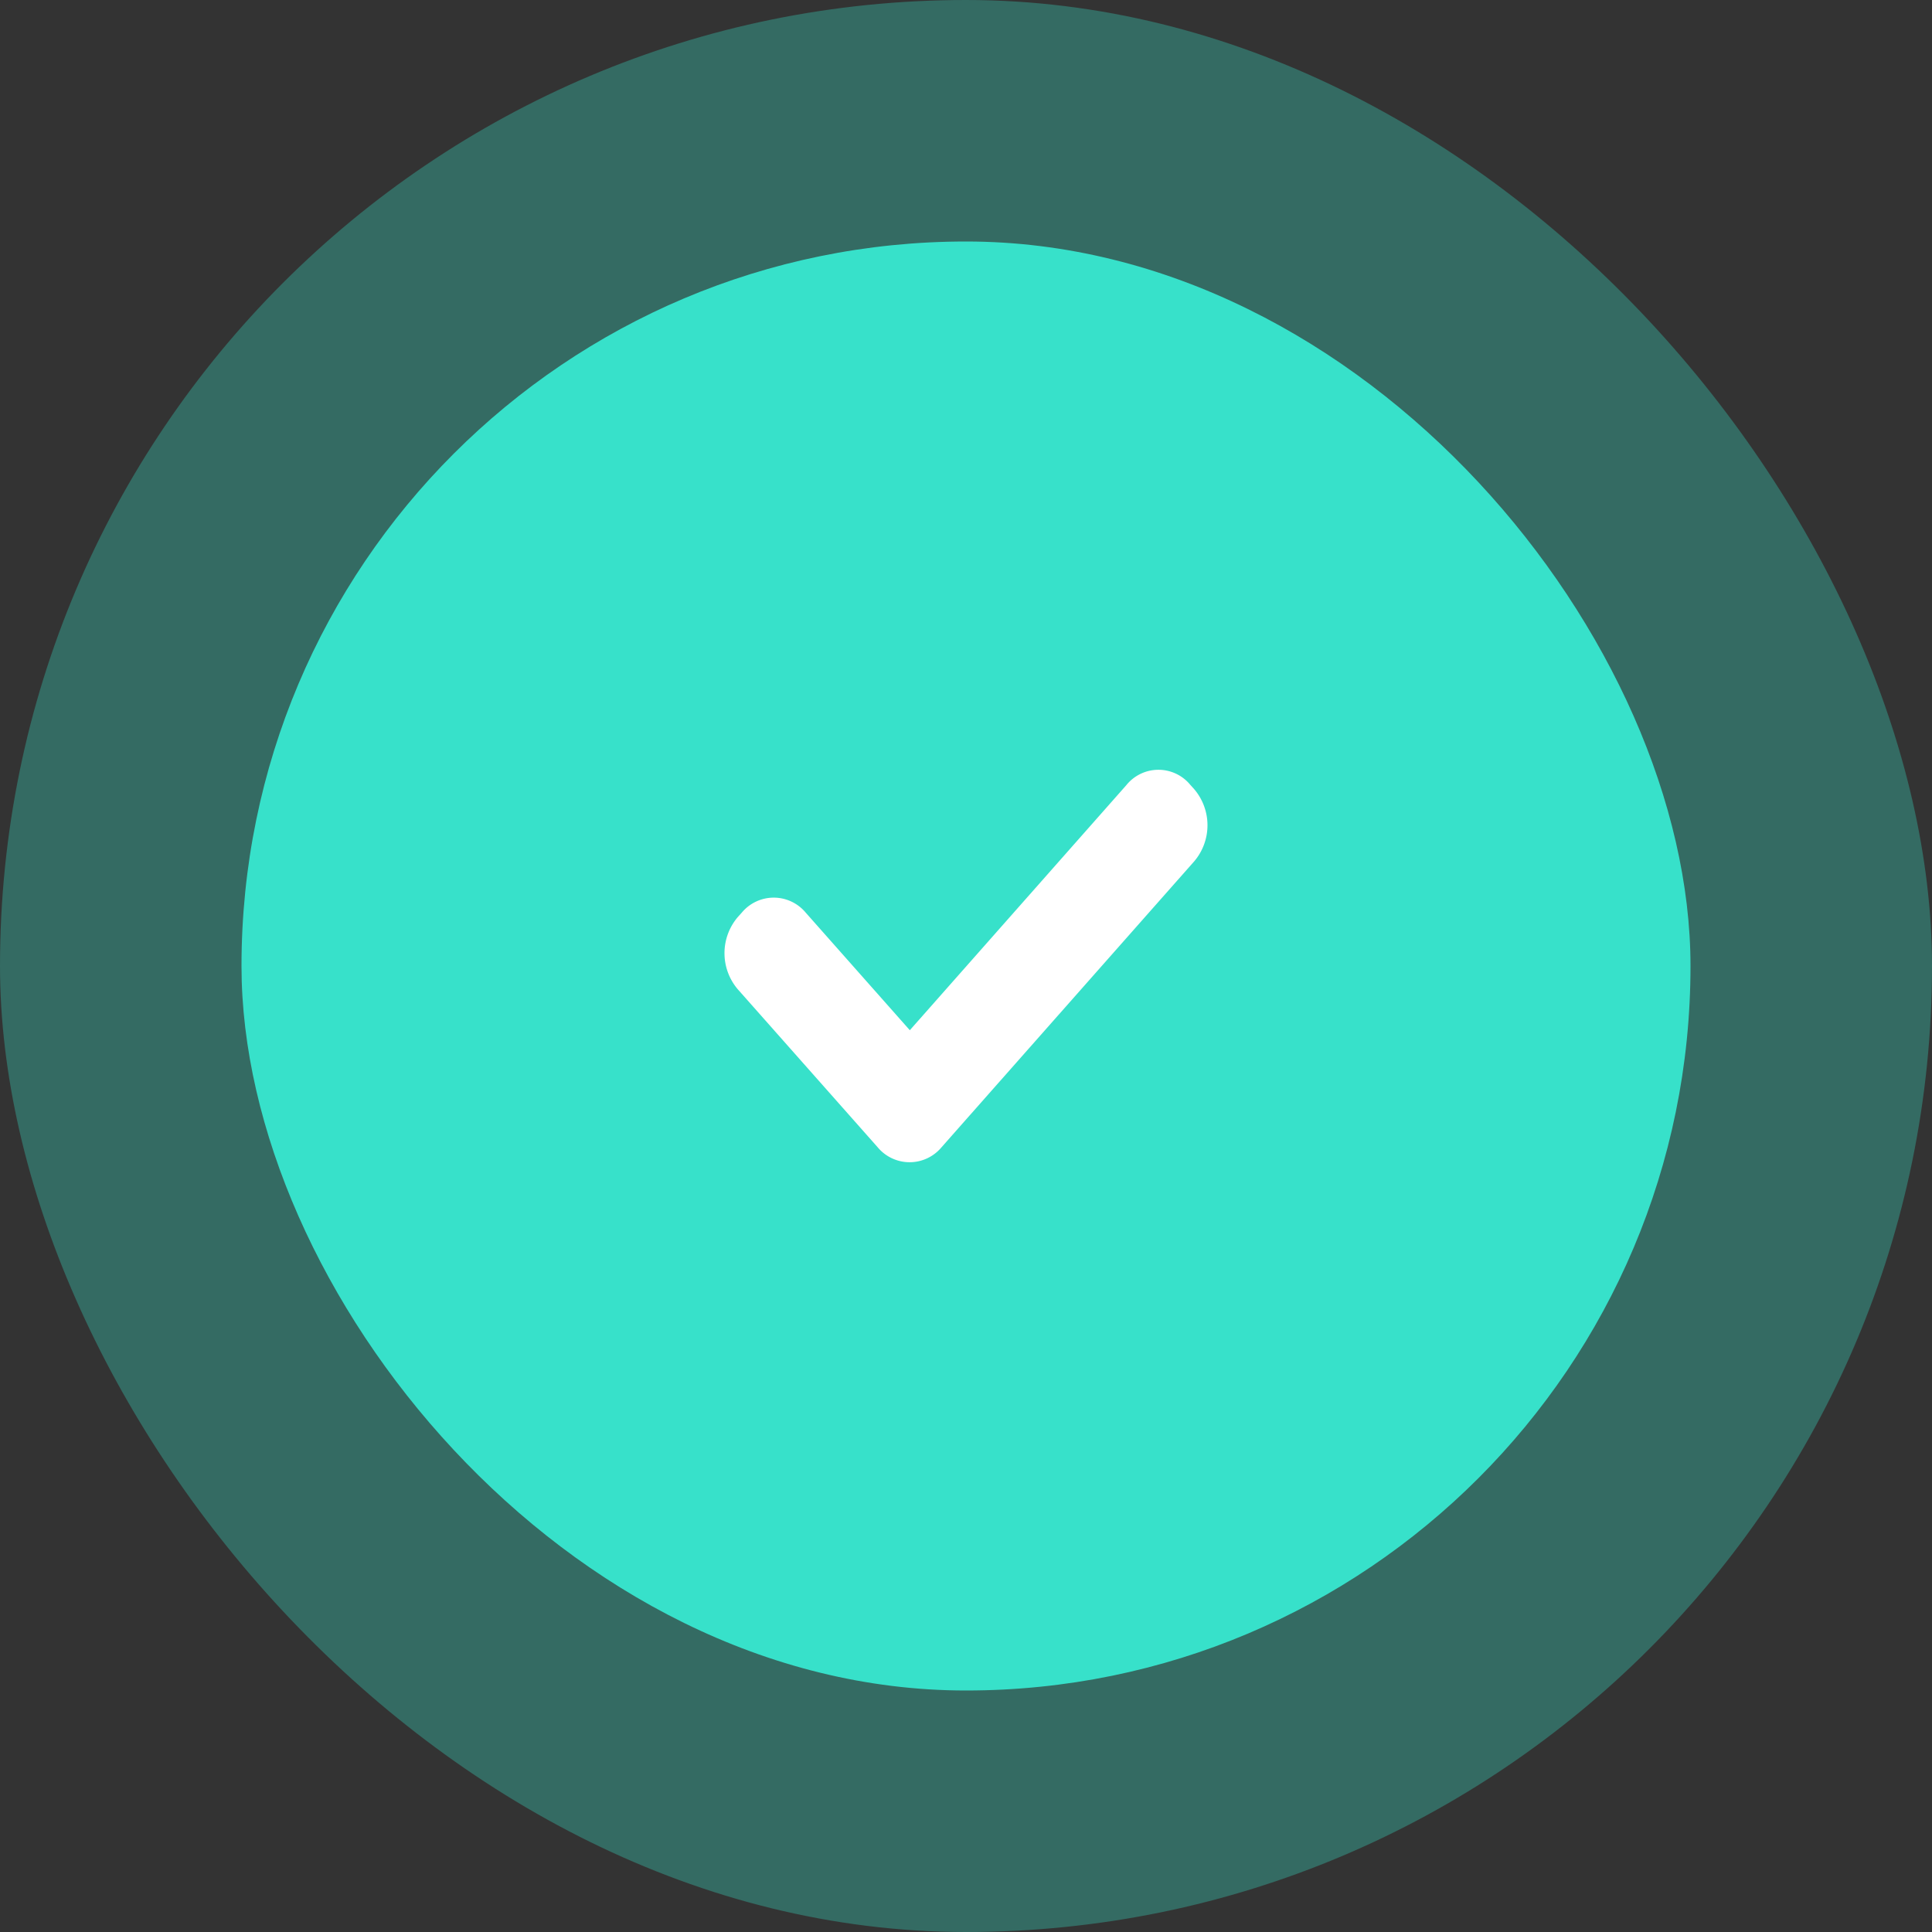 <svg xmlns="http://www.w3.org/2000/svg" width="128" height="128" viewBox="0 0 128 128">
  <rect x="0" y="0" width="128" height="128" fill="#333333" stroke="none"/>
  <g id="check" transform="translate(-124 16)">
    <rect id="back-green-overly" width="128" height="128" rx="64" transform="translate(124 -16)" fill="#37e1ca" opacity="0.32"/>
    <rect id="back-green" width="96" height="96" rx="48" transform="translate(140)" fill="#37e1ca"/>
    <g id="correct" transform="translate(171.756 31.84)">
      <path id="_Icon-Color" data-name="🔹Icon-Color" d="M42.779,11.906l.27.3a3.689,3.689,0,0,1,0,4.777L26.307,35.928a2.753,2.753,0,0,1-4.231,0L12.805,25.458a3.689,3.689,0,0,1,0-4.777l.27-.3a2.753,2.753,0,0,1,4.231,0l6.9,7.793L38.549,11.939A2.731,2.731,0,0,1,42.779,11.906Z" transform="translate(-11.684 -7.759)" fill="#fff" fill-rule="evenodd"/>
    </g>
  </g>
</svg>
